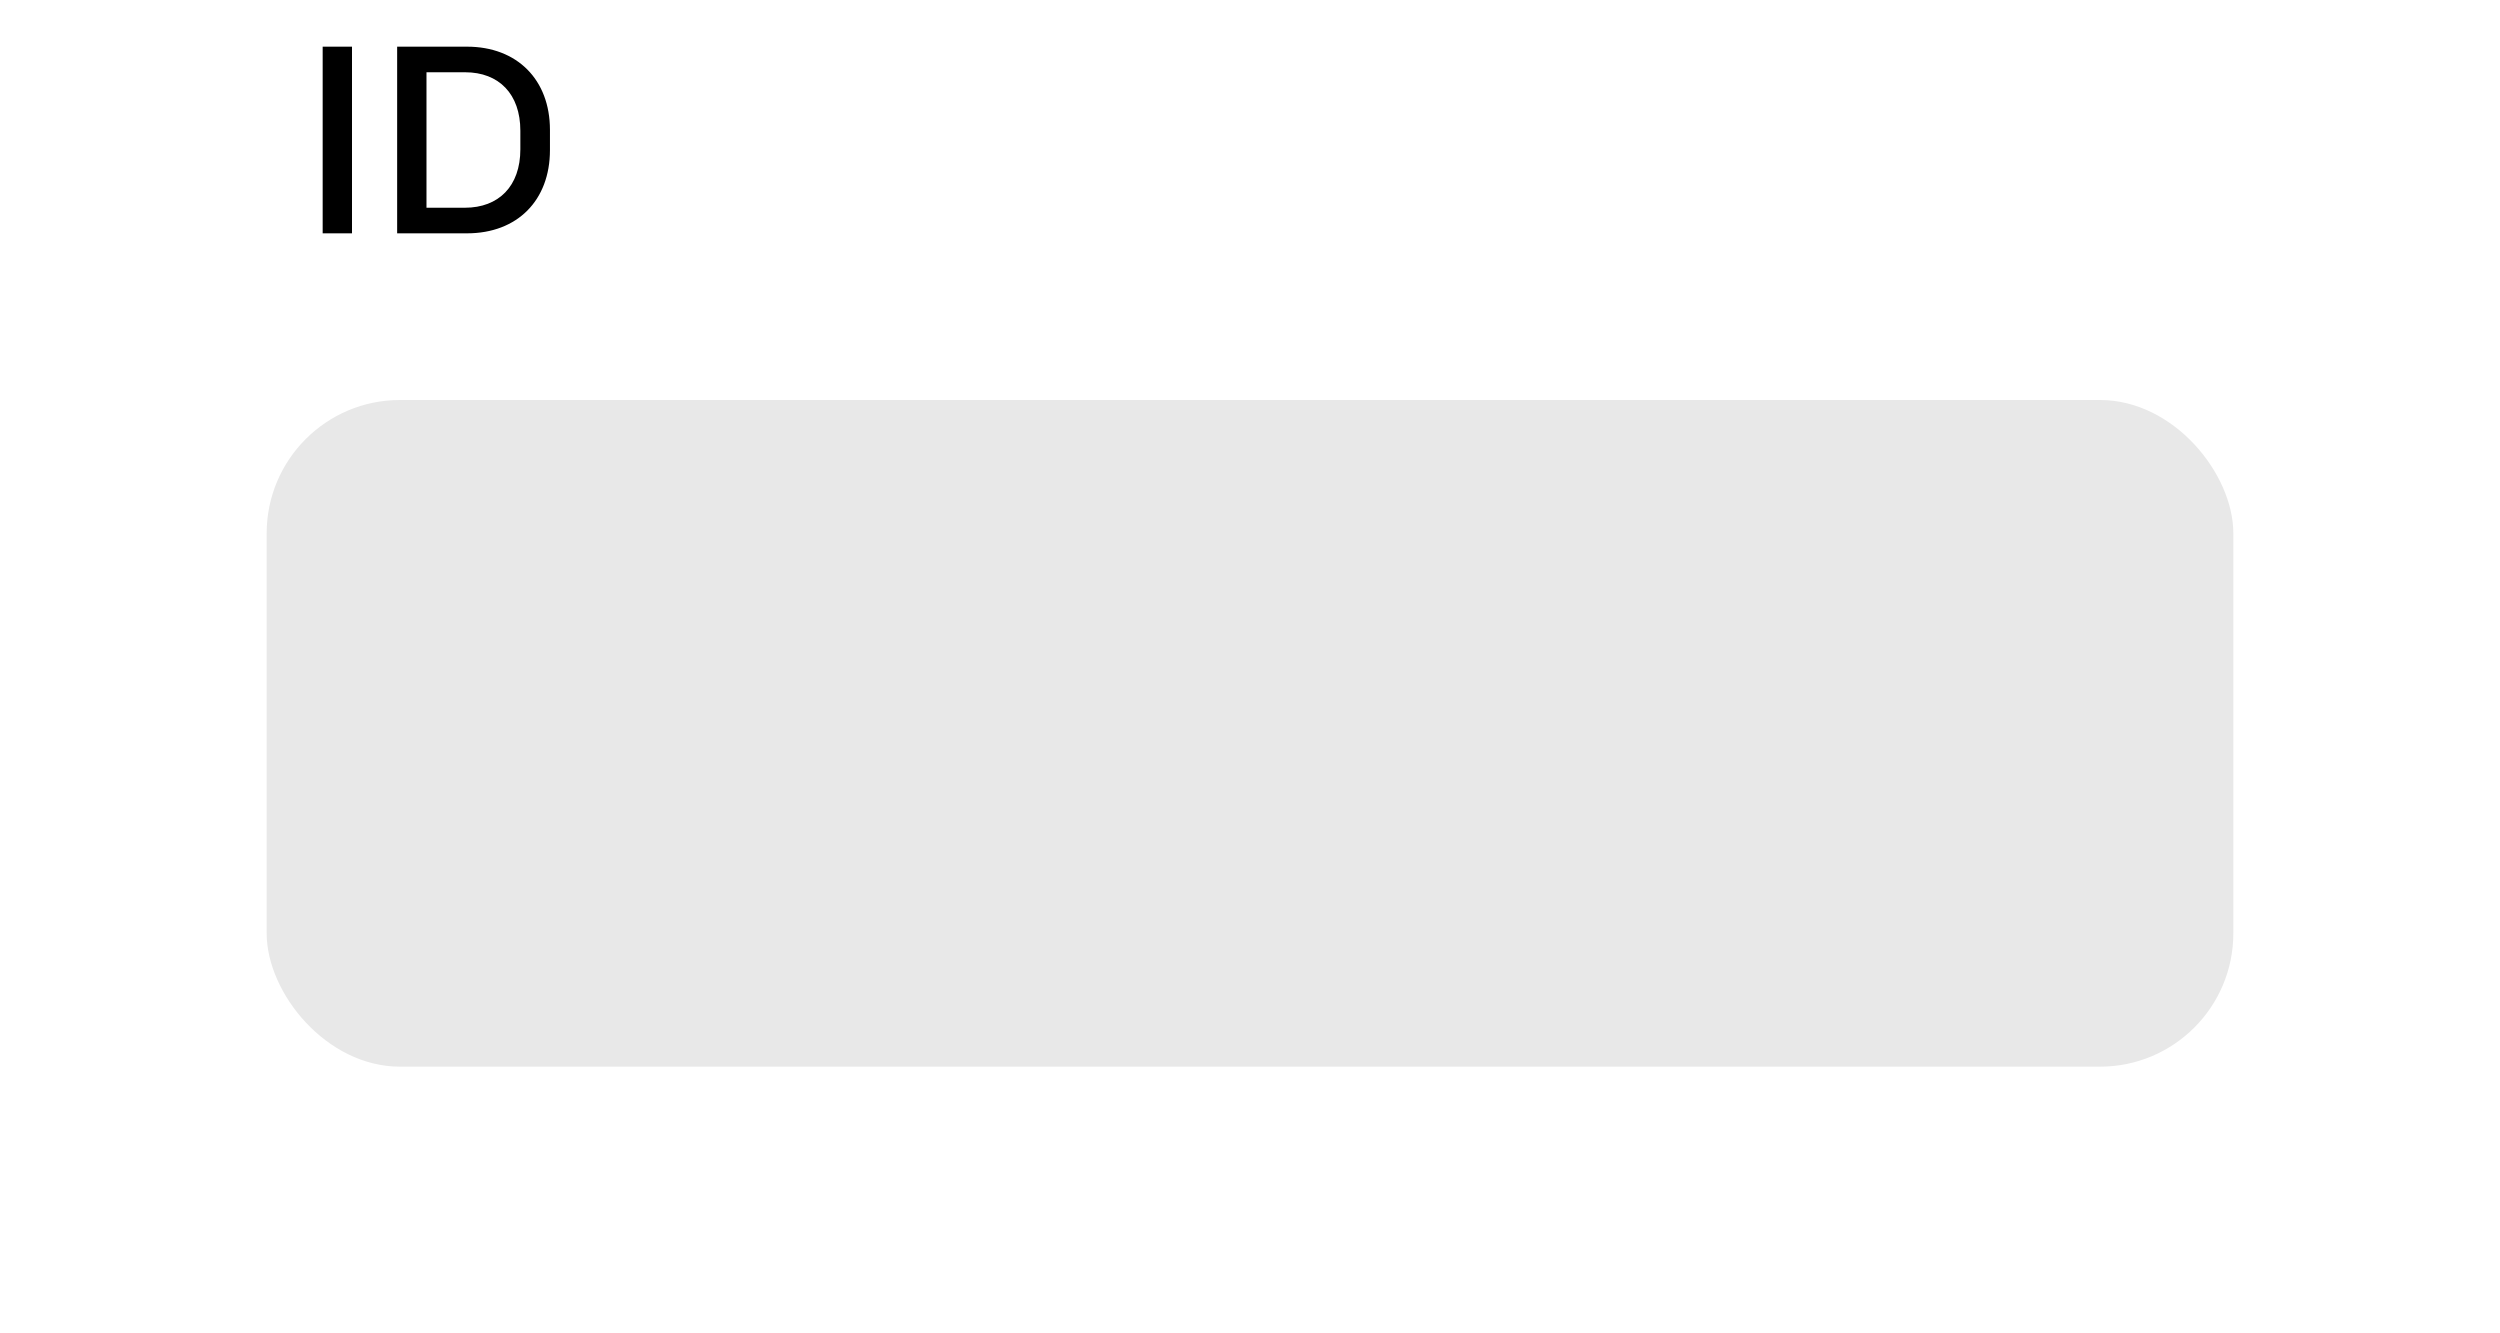 <svg width="150" height="80" viewBox="0 0 150 80" fill="none" xmlns="http://www.w3.org/2000/svg">
<path d="M21.12 14H19.36V2.8H21.12V14ZM32.997 9.008C32.997 12.016 31.045 14 28.021 14H23.829V2.8H28.021C31.029 2.8 32.997 4.784 32.997 7.792V9.008ZM27.909 4.336H25.589V12.464H27.893C29.925 12.464 31.221 11.168 31.221 8.96V7.84C31.221 5.648 29.941 4.336 27.909 4.336Z" fill="black"/>
<g clip-path="url(#clip0_22515_199184)">
<rect x="16" y="24" width="118" height="40" rx="8" fill="#E8E8E8"/>
</g>
<defs>
<clipPath id="clip0_22515_199184">
<rect x="16" y="24" width="118" height="40" rx="8" fill="white"/>
</clipPath>
</defs>
</svg>

